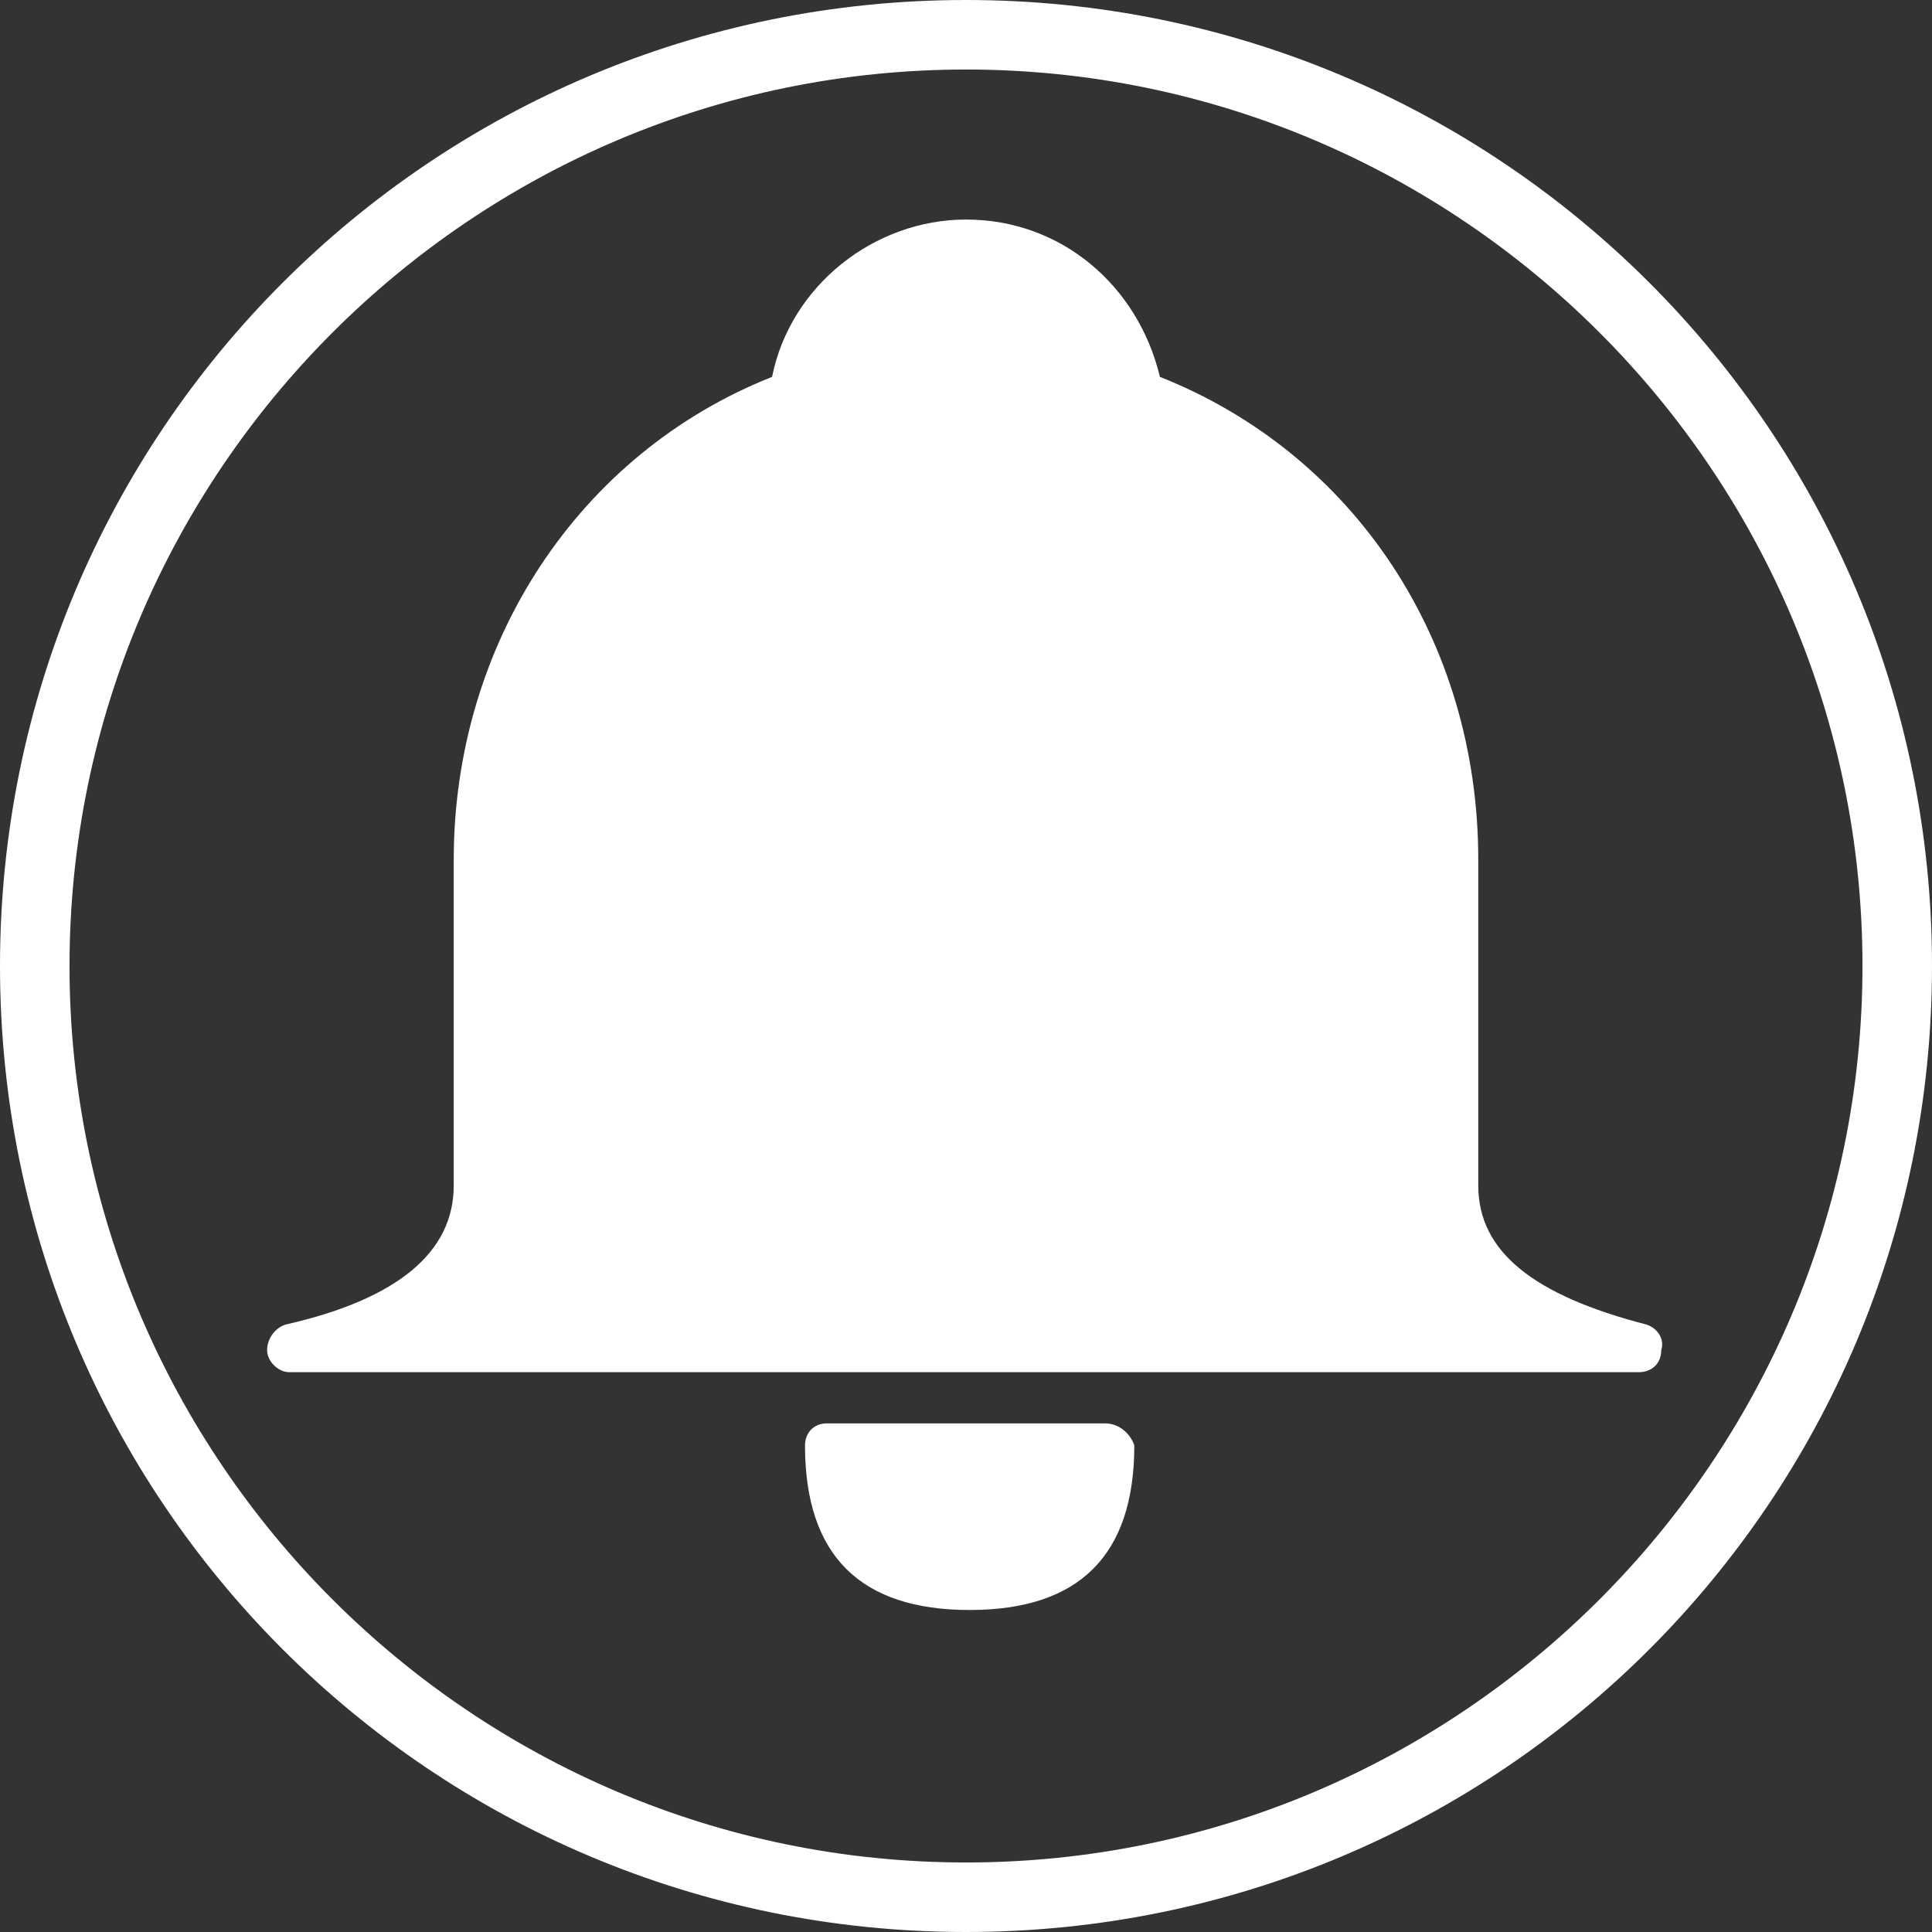 <?xml version="1.0" encoding="utf-8"?>
<!-- Generator: Adobe Illustrator 19.1.0, SVG Export Plug-In . SVG Version: 6.00 Build 0)  -->
<svg version="1.1" id="Layer_1" xmlns="http://www.w3.org/2000/svg" xmlns:xlink="http://www.w3.org/1999/xlink" x="0px" y="0px"
	 viewBox="0 0 52.8 52.8" style="enable-background:new 0 0 52.8 52.8;" xml:space="preserve">
<rect x="0" y="0" width="52.8" height="52.8" fill="#333333" stroke="none"/>
<style type="text/css">
	.st0{fill:#FFFFFF;}
</style>
<path class="st0" d="M26.4,52.8C11.8,52.8,0,41,0,26.4C0,11.8,11.8,0,26.4,0s26.4,11.8,26.4,26.4C52.8,41,41,52.8,26.4,52.8z
	 M26.4,1.9c-13.5,0-24.5,11-24.5,24.5s11,24.5,24.5,24.5c13.5,0,24.5-11,24.5-24.5S39.9,1.9,26.4,1.9z"/>
<g>
	<path class="st0" d="M45,36.2c-3.1-0.8-4.6-2-4.6-3.8v-8.9c0-6-3.4-11.1-8.7-13.2c-0.6-2.5-2.7-4.3-5.3-4.3c-2.5,0-4.8,1.8-5.3,4.3
		c-5.3,2.1-8.7,7.3-8.7,13.2v8.9c0,1.8-1.5,3.1-4.6,3.8c-0.3,0.1-0.5,0.4-0.5,0.7c0,0.3,0.3,0.6,0.6,0.6h36.9c0.3,0,0.6-0.2,0.6-0.6
		C45.5,36.6,45.3,36.3,45,36.2z"/>
	<path class="st0" d="M30.2,38.9h-7.6c-0.4,0-0.6,0.3-0.6,0.6c0,3,1.5,4.5,4.5,4.5s4.5-1.5,4.5-4.5C30.9,39.2,30.6,38.9,30.2,38.9z"
		/>
</g>
</svg>
